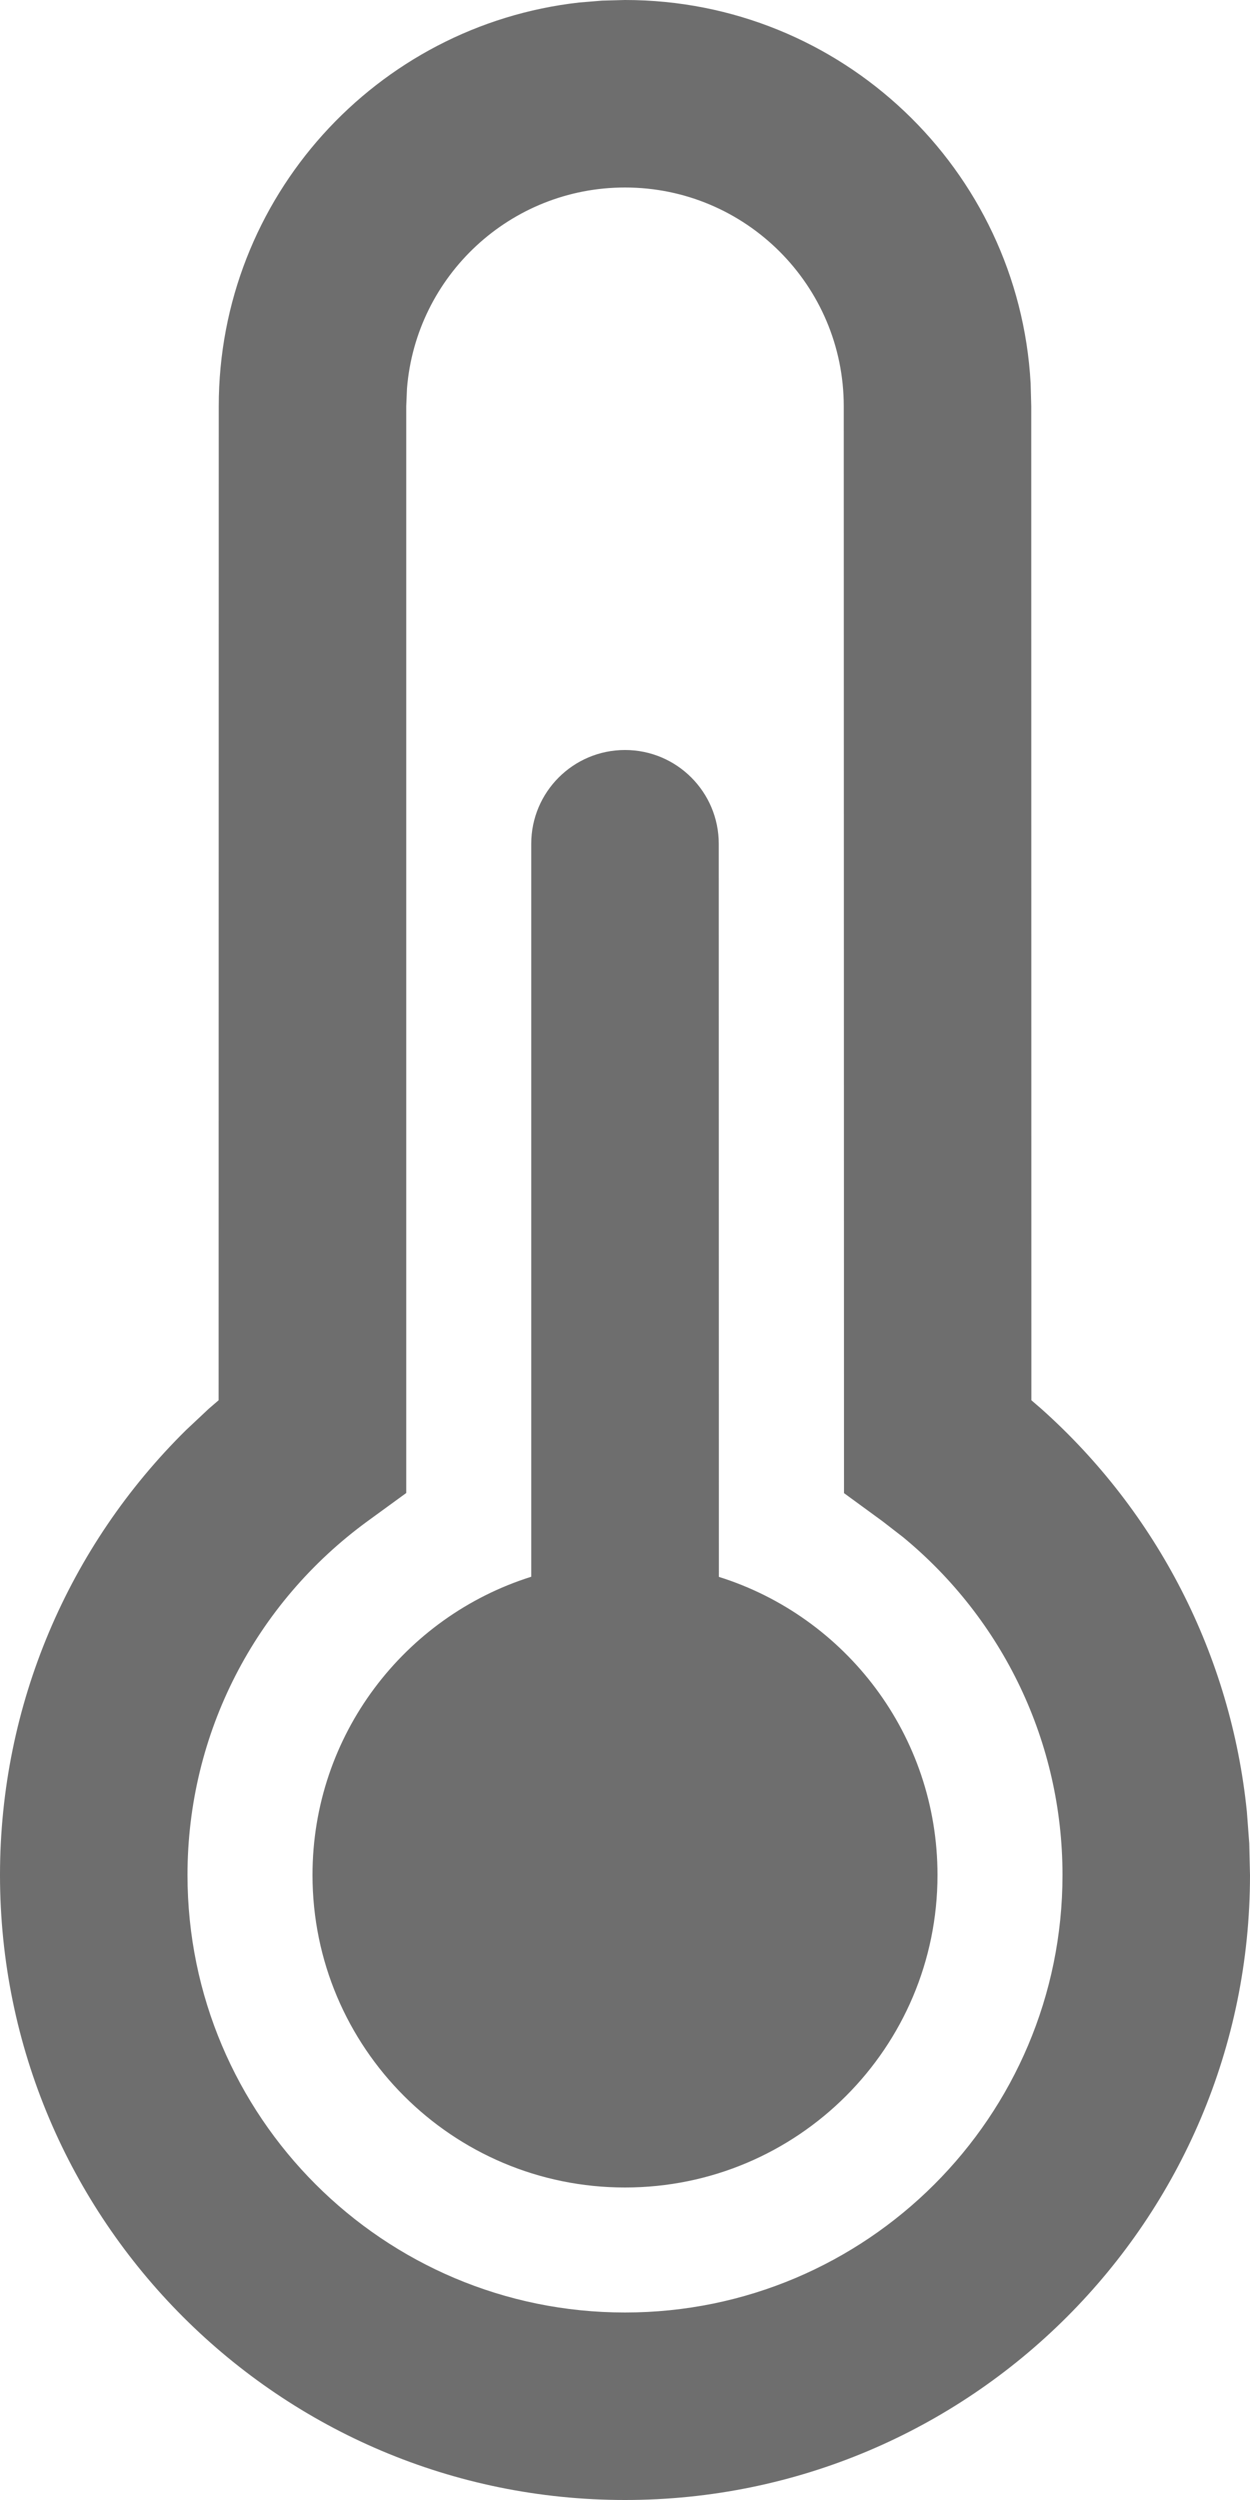 <svg width="10" height="20" viewBox="0 0 10 20" fill="none" xmlns="http://www.w3.org/2000/svg">
<path d="M5 0C6.733 0 8.149 1.356 8.245 3.065L8.25 3.25L8.251 11.202L8.331 11.271C9.257 12.098 9.848 13.242 9.975 14.494L9.994 14.746L10 15C10 17.761 7.761 20 5 20C2.239 20 0 17.761 0 15C0 13.637 0.55 12.366 1.489 11.44L1.67 11.27L1.749 11.202L1.75 3.25C1.75 1.579 3.011 0.202 4.634 0.02L4.816 0.005L5 0ZM5 1.5C4.082 1.5 3.329 2.207 3.256 3.107L3.25 3.25L3.25 11.944L2.941 12.169C2.042 12.825 1.5 13.866 1.5 15C1.5 16.933 3.067 18.5 5 18.5C6.933 18.5 8.5 16.933 8.5 15C8.5 13.938 8.024 12.956 7.224 12.297L7.06 12.17L6.752 11.945L6.75 3.25C6.75 2.284 5.966 1.5 5 1.5ZM5 6C5.414 6 5.75 6.336 5.75 6.75L5.751 12.615C6.765 12.933 7.5 13.881 7.5 15C7.5 16.381 6.381 17.5 5 17.5C3.619 17.5 2.5 16.381 2.5 15C2.5 13.88 3.236 12.933 4.25 12.614L4.25 6.75C4.25 6.336 4.586 6 5 6Z" fill="#6E6E6E"/>
</svg>
